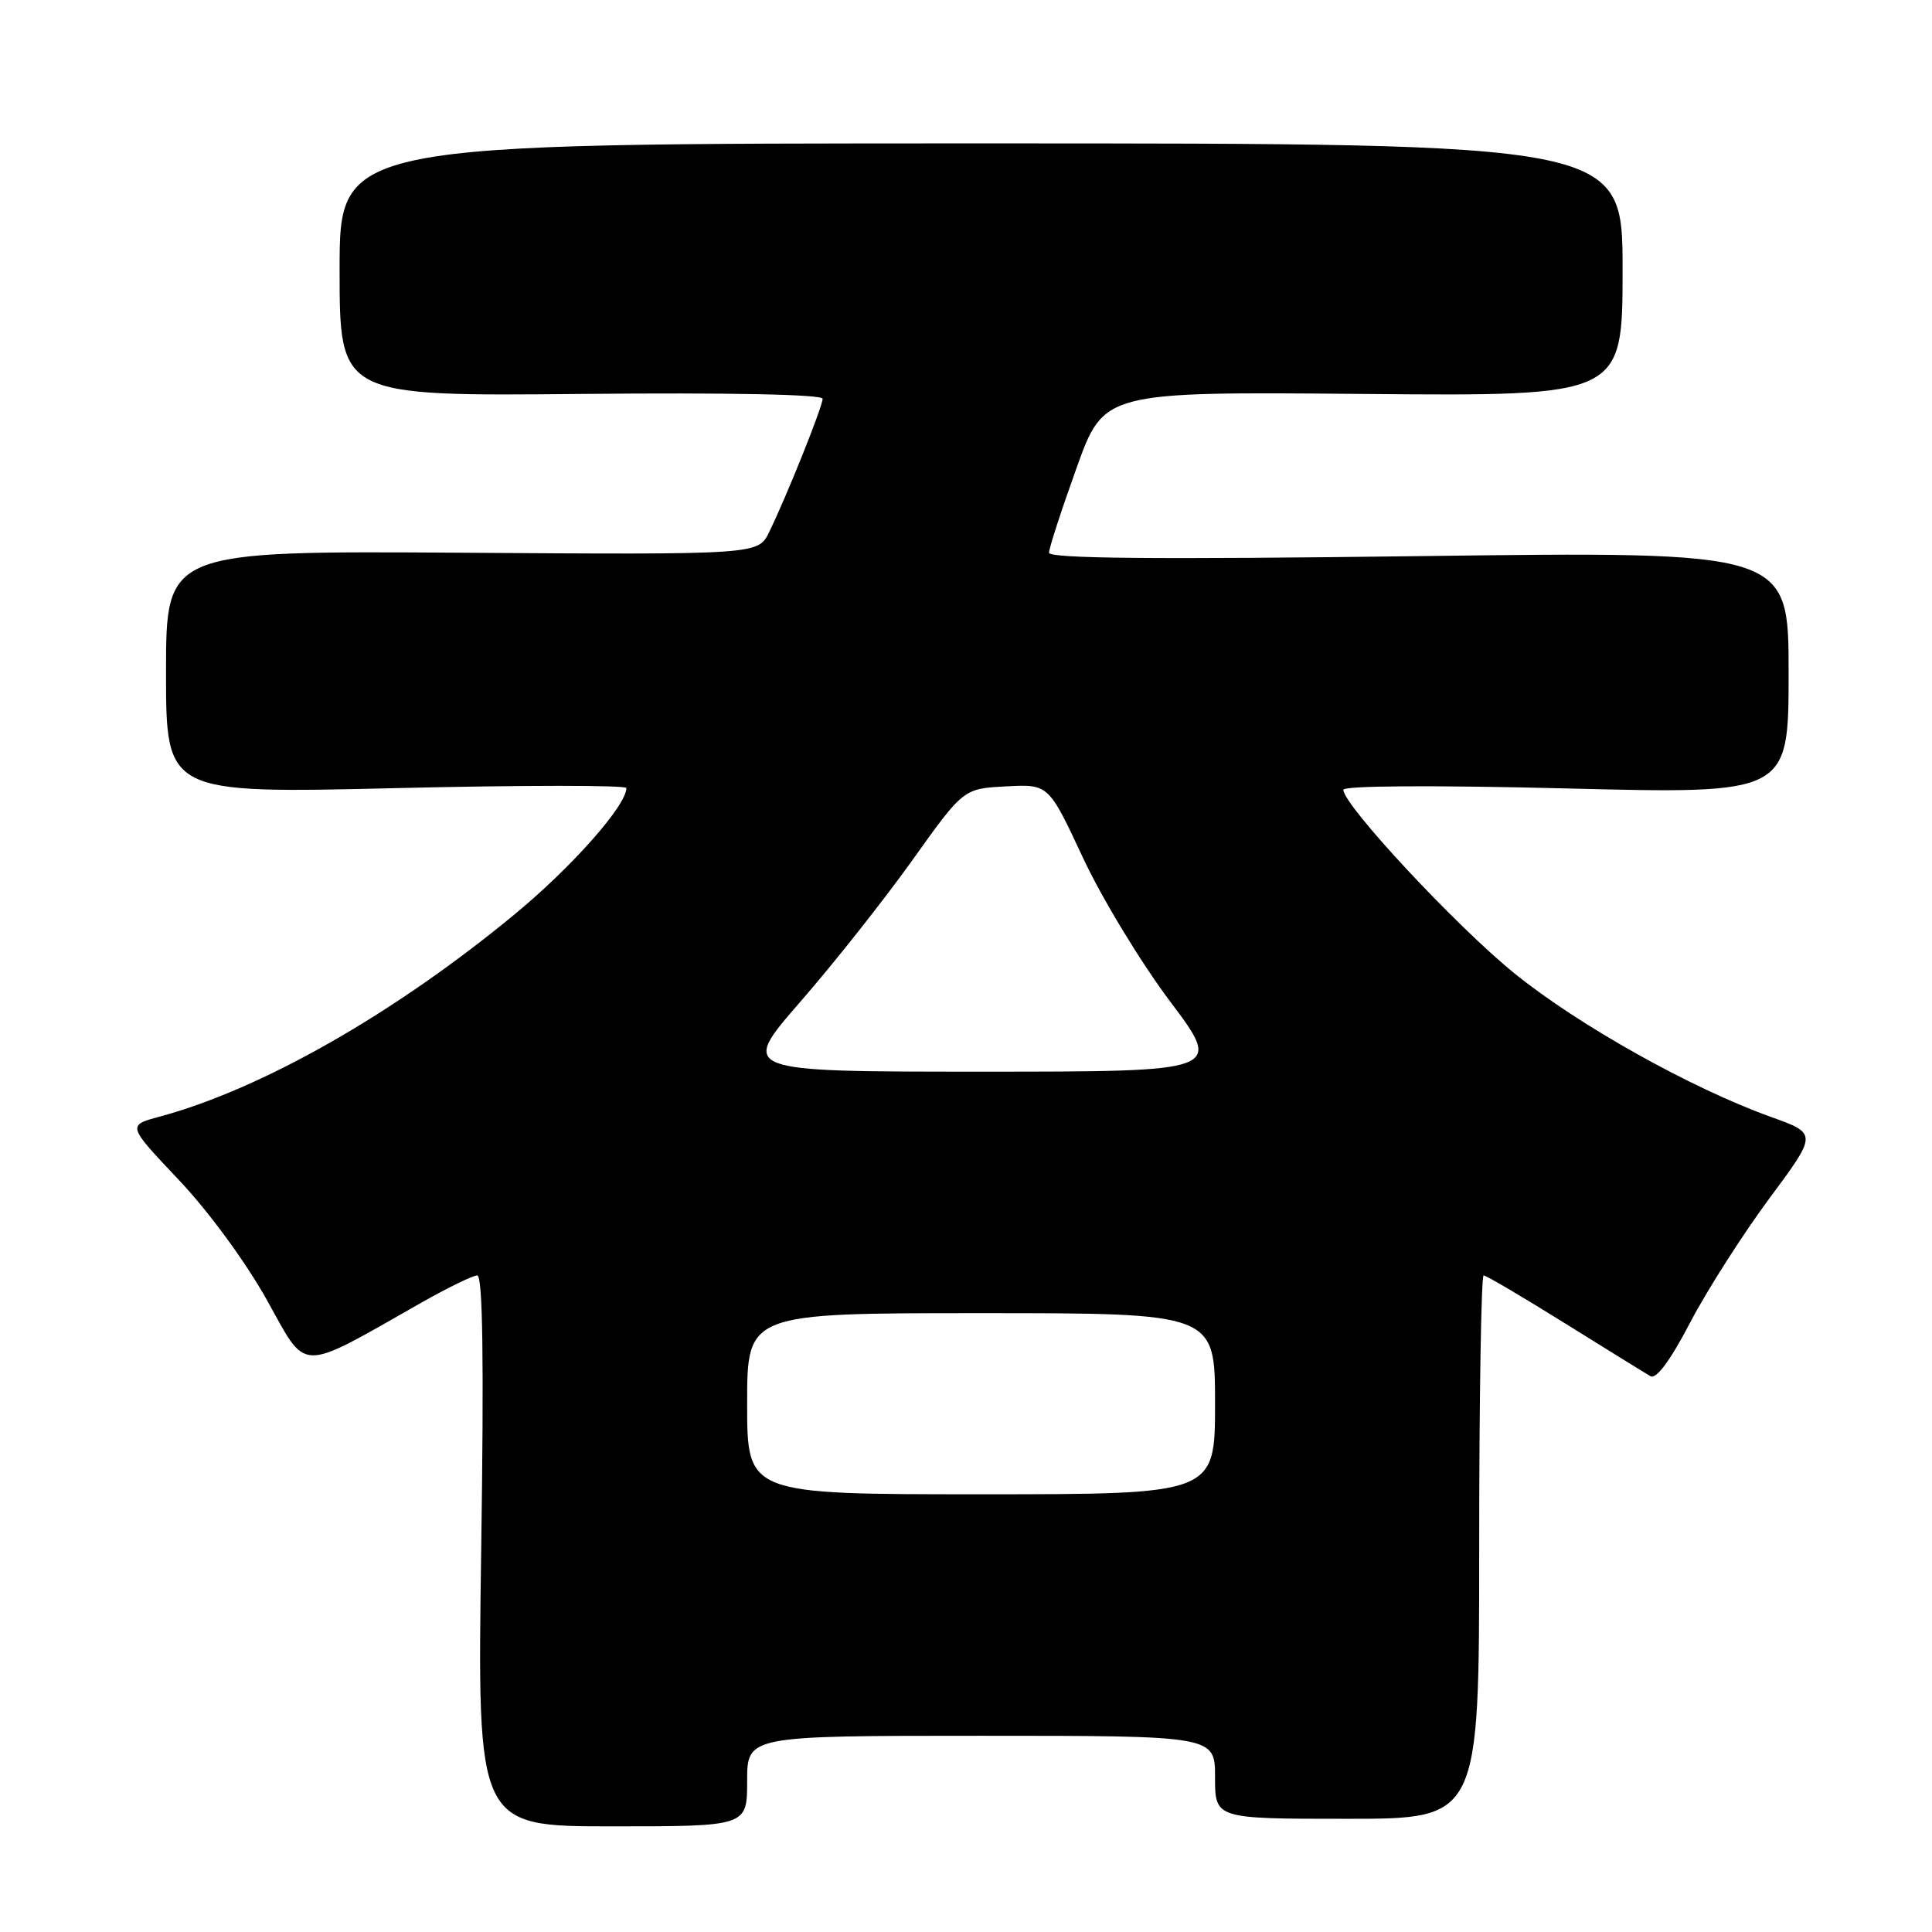 <?xml version="1.0" encoding="UTF-8" standalone="no"?>
<!DOCTYPE svg PUBLIC "-//W3C//DTD SVG 1.1//EN" "http://www.w3.org/Graphics/SVG/1.1/DTD/svg11.dtd" >
<svg xmlns="http://www.w3.org/2000/svg" xmlns:xlink="http://www.w3.org/1999/xlink" version="1.1" viewBox="0 0 256 256">
 <g >
 <path fill="currentColor"
d=" M 99.00 236.00 C 99.00 230.00 99.00 230.00 130.00 230.00 C 161.00 230.00 161.00 230.00 161.00 235.50 C 161.00 241.00 161.00 241.00 178.50 241.00 C 196.00 241.00 196.00 241.00 196.00 205.00 C 196.00 185.20 196.27 169.00 196.59 169.00 C 196.92 169.00 201.75 171.85 207.34 175.33 C 212.93 178.81 218.03 181.97 218.69 182.35 C 219.46 182.80 221.30 180.32 223.94 175.27 C 226.17 171.00 230.89 163.61 234.41 158.85 C 240.83 150.21 240.83 150.21 234.66 148.00 C 224.09 144.20 209.21 135.88 200.69 128.99 C 193.02 122.79 178.00 106.68 178.00 104.65 C 178.00 104.11 189.83 104.03 207.50 104.47 C 237.00 105.21 237.00 105.21 237.00 89.14 C 237.00 73.06 237.00 73.06 188.00 73.69 C 152.98 74.14 139.00 74.01 139.00 73.24 C 139.00 72.64 140.64 67.59 142.64 62.03 C 146.27 51.90 146.27 51.90 180.64 52.20 C 215.00 52.50 215.00 52.50 215.00 35.75 C 215.00 19.00 215.00 19.00 130.00 19.00 C 45.00 19.00 45.00 19.00 45.00 35.75 C 45.00 52.50 45.00 52.50 77.00 52.20 C 96.72 52.01 109.00 52.26 109.00 52.84 C 109.00 53.88 104.25 65.72 101.92 70.50 C 100.46 73.50 100.46 73.50 61.23 73.24 C 22.00 72.99 22.00 72.99 22.00 89.07 C 22.00 105.15 22.00 105.15 52.50 104.43 C 69.28 104.03 83.00 104.03 83.00 104.42 C 83.00 106.73 75.79 114.88 68.23 121.12 C 52.29 134.29 34.73 144.30 21.12 147.97 C 16.86 149.12 16.86 149.12 23.68 156.33 C 27.63 160.50 32.54 167.20 35.35 172.23 C 40.80 181.99 39.33 181.97 55.85 172.60 C 59.34 170.62 62.67 169.00 63.24 169.00 C 63.97 169.00 64.13 180.27 63.76 205.50 C 63.23 242.00 63.23 242.00 81.11 242.00 C 99.00 242.00 99.00 242.00 99.00 236.00 Z  M 99.00 186.00 C 99.00 174.00 99.00 174.00 130.00 174.00 C 161.00 174.00 161.00 174.00 161.00 186.00 C 161.00 198.00 161.00 198.00 130.00 198.00 C 99.00 198.00 99.00 198.00 99.00 186.00 Z  M 106.04 132.75 C 110.48 127.66 117.15 119.22 120.88 114.00 C 127.66 104.50 127.66 104.50 133.30 104.20 C 138.94 103.90 138.94 103.90 143.49 113.64 C 145.99 119.00 151.19 127.57 155.04 132.69 C 162.04 142.00 162.04 142.00 130.01 142.00 C 97.99 142.00 97.99 142.00 106.04 132.75 Z "/>
</g>
</svg>